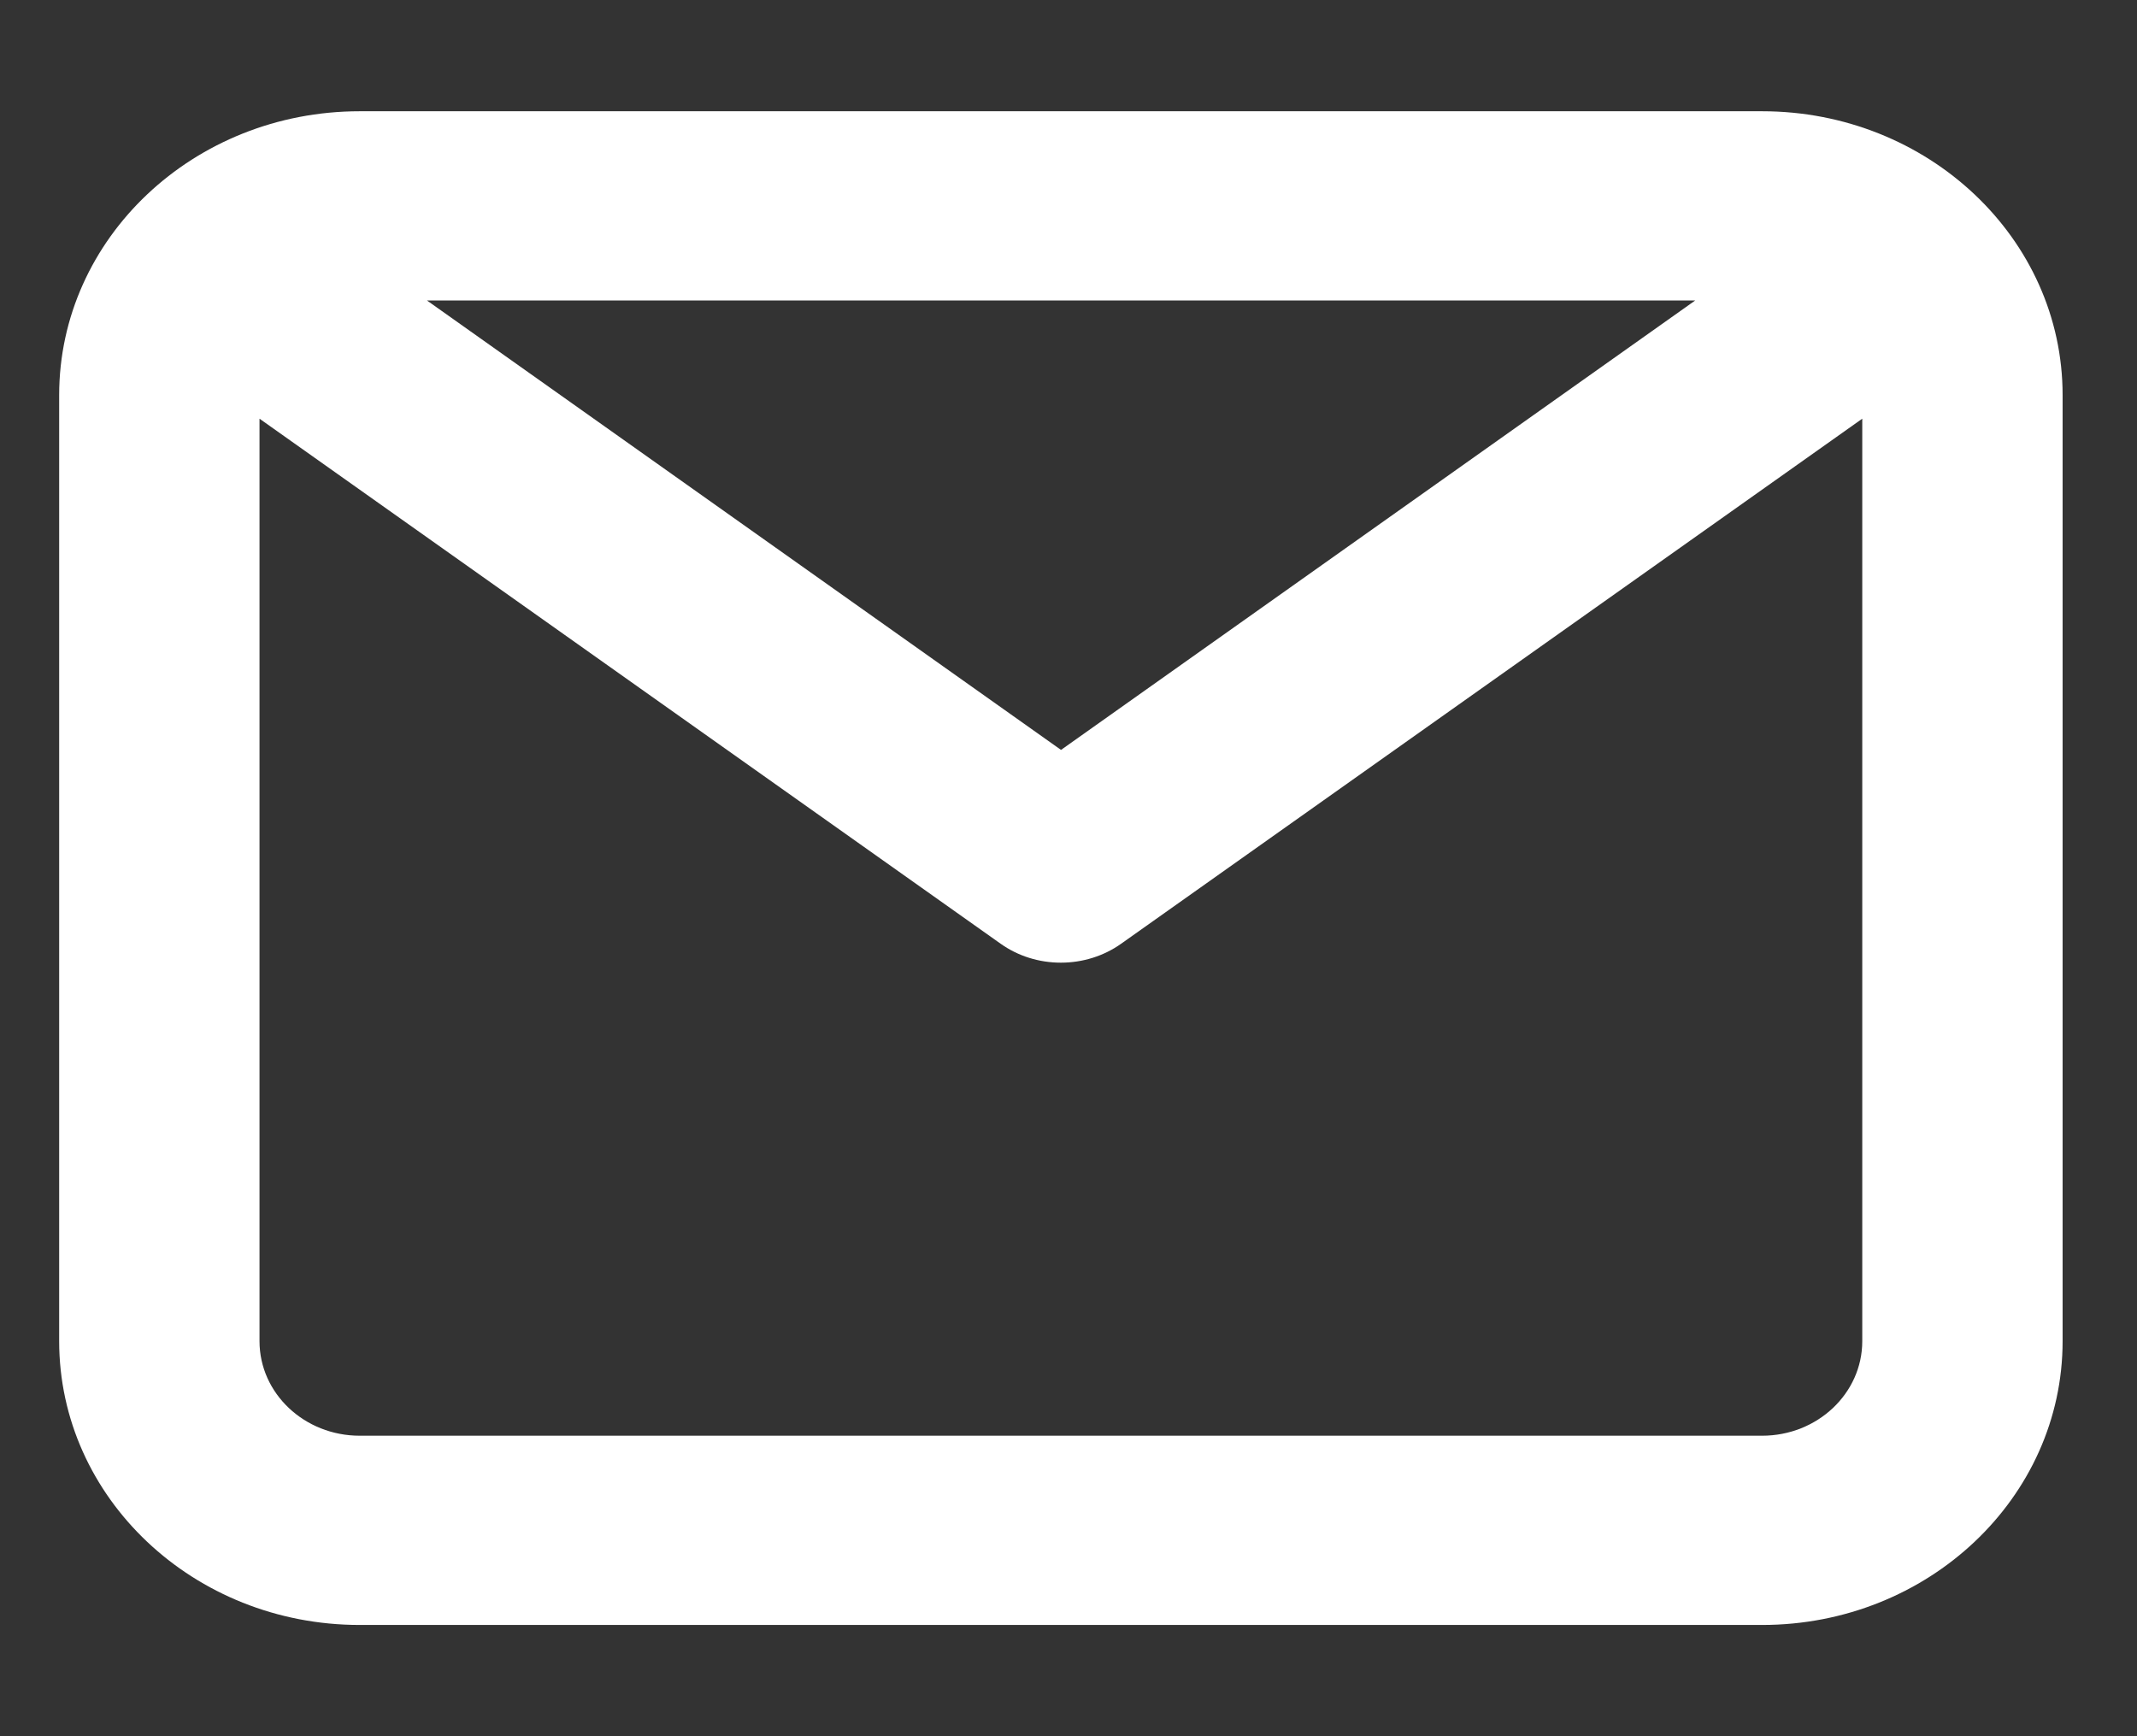 <svg width="16" height="13" viewBox="0 0 16 13" fill="none" xmlns="http://www.w3.org/2000/svg">
<rect x="0" y="0" width="16" height="13" fill="#333333" stroke="none"/>
<path fill-rule="evenodd" clip-rule="evenodd" d="M13.193 0.833H2.693H2.693C1.45 0.833 0.443 1.785 0.443 2.958V10.042C0.443 11.215 1.45 12.167 2.693 12.167H13.193C14.435 12.167 15.443 11.215 15.443 10.042V2.958C15.443 1.785 14.435 0.833 13.193 0.833V0.833ZM12.692 2.25L7.944 5.615L3.197 2.25H12.692ZM13.193 10.75H2.693C2.279 10.75 1.943 10.433 1.943 10.042V3.135L7.493 7.067C7.623 7.159 7.78 7.208 7.943 7.208C8.105 7.208 8.263 7.159 8.393 7.067L13.943 3.135V10.042C13.943 10.433 13.607 10.75 13.193 10.75Z" fill="white"/>
</svg>
